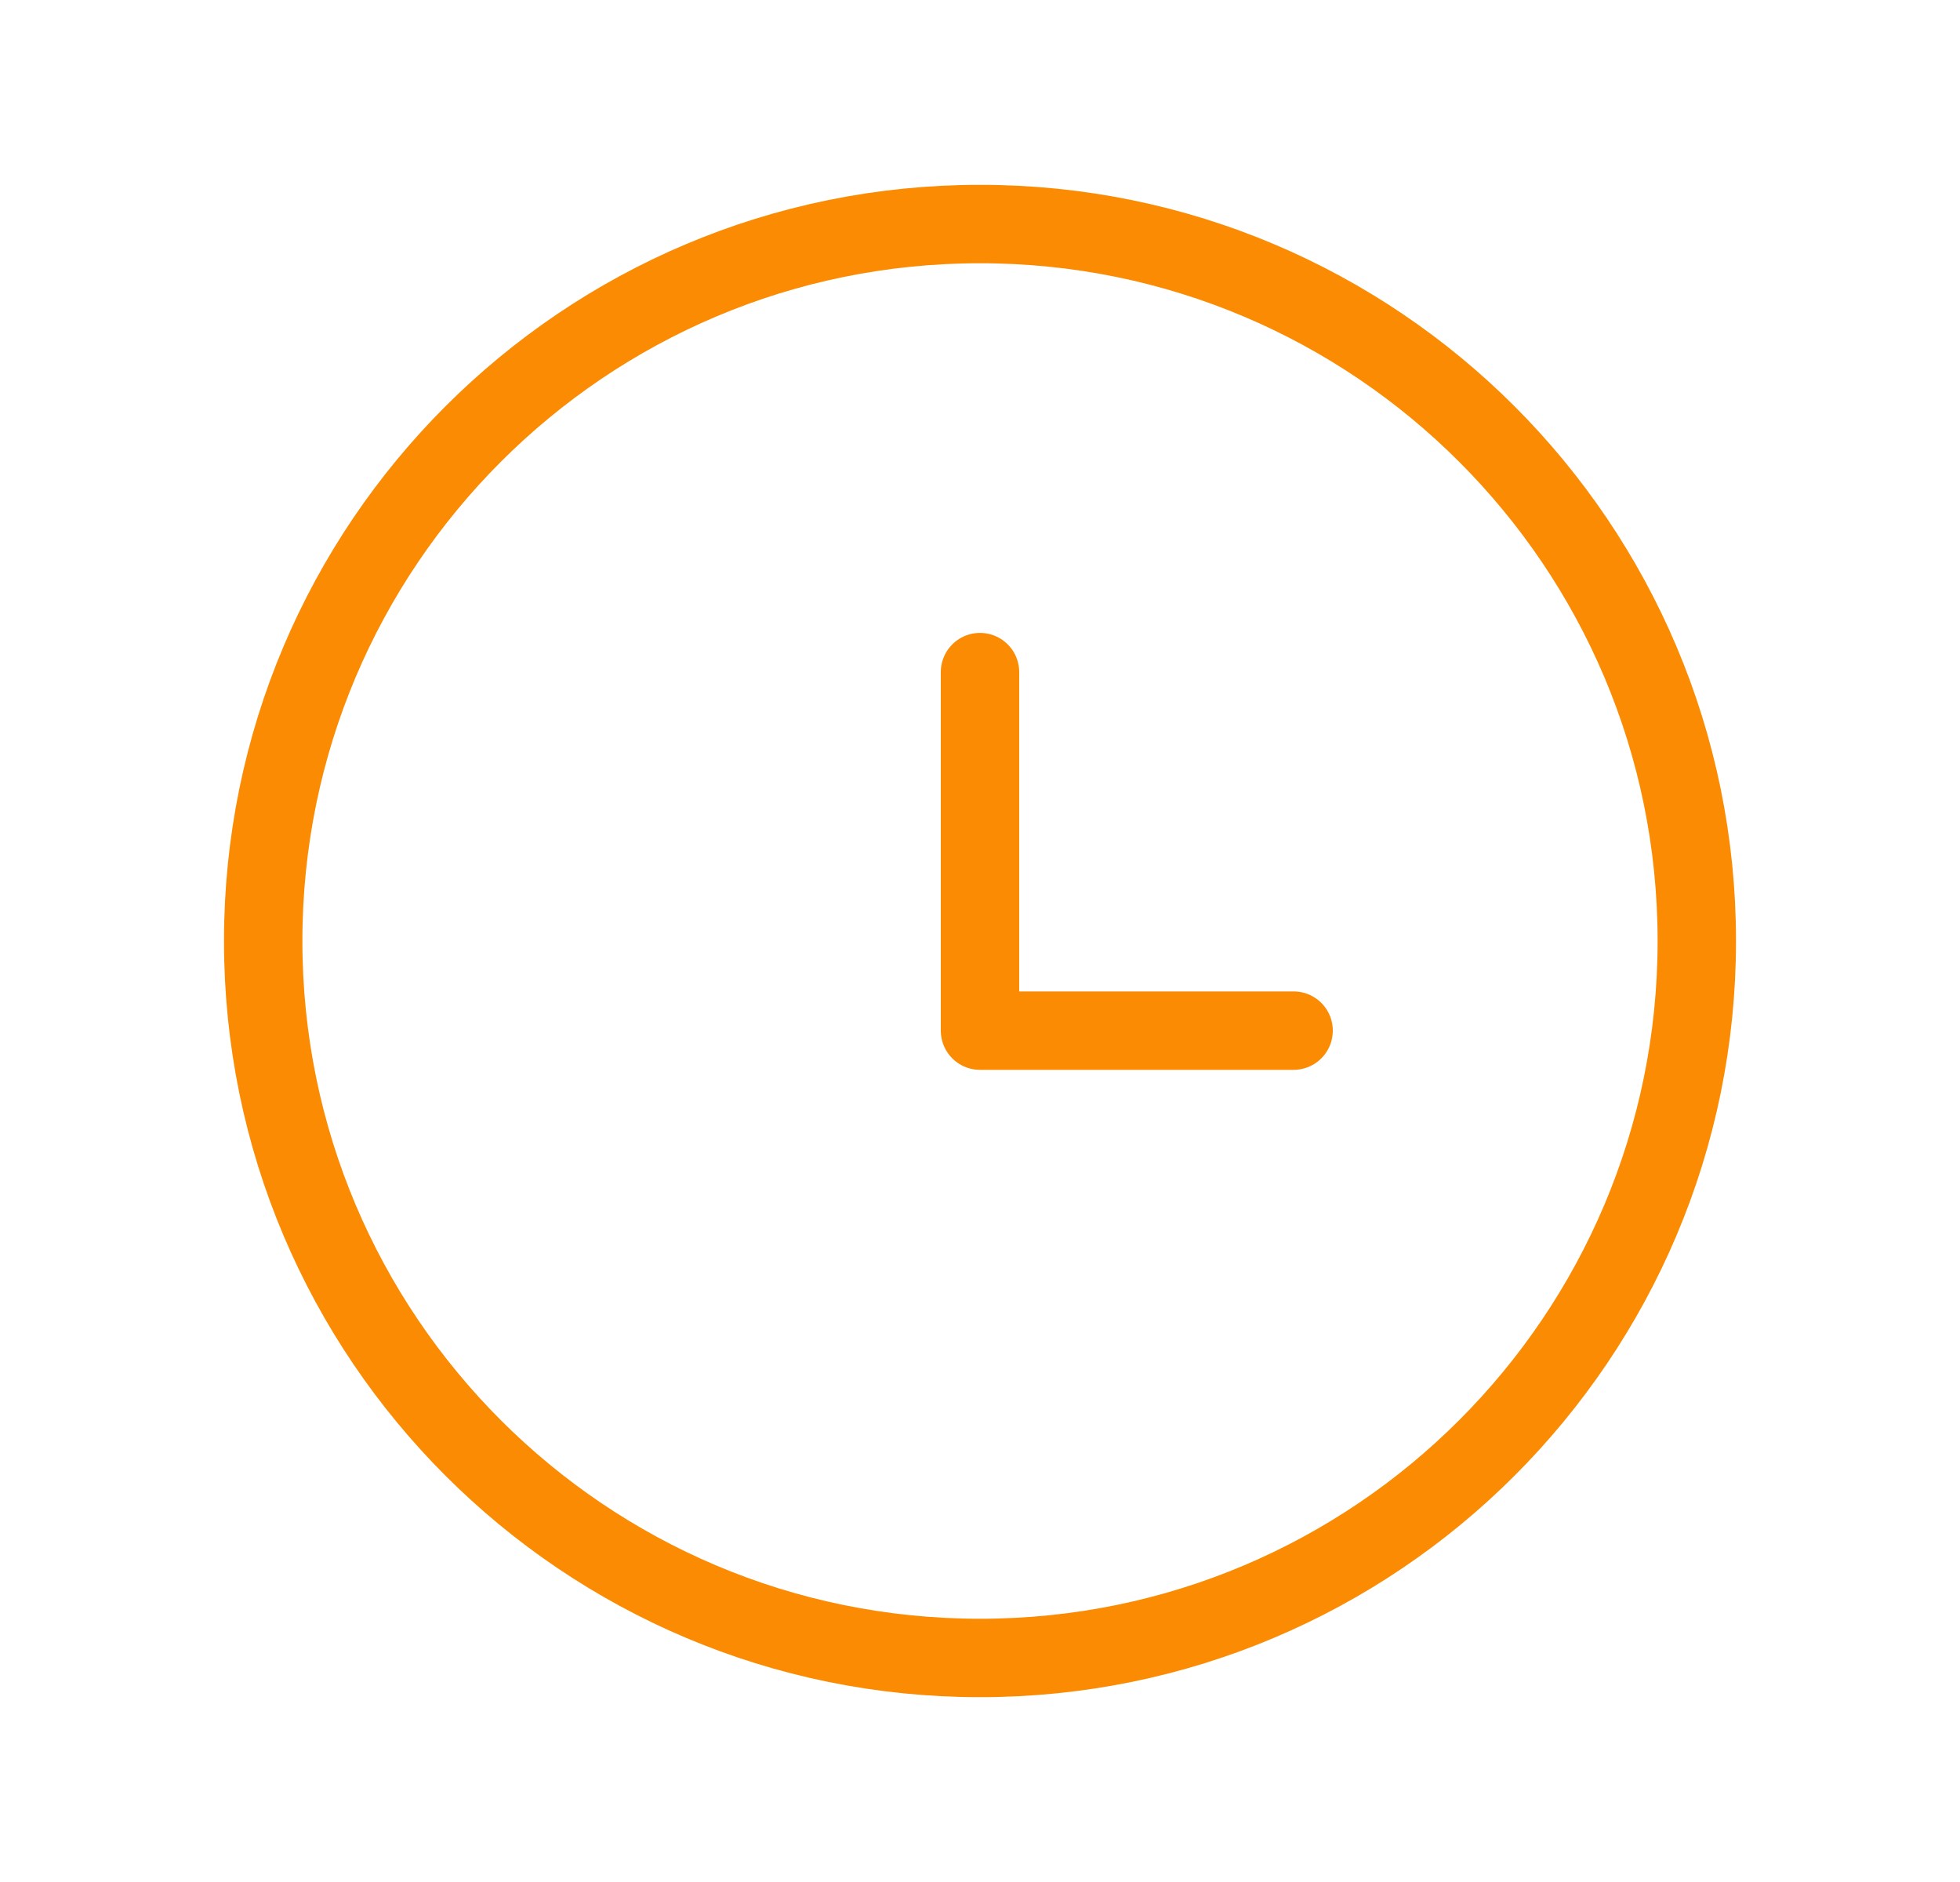 <svg width="25" height="24" viewBox="0 0 25 24" fill="none" xmlns="http://www.w3.org/2000/svg">
<path d="M12.5 21.143C7.451 21.143 3.357 17.049 3.357 12C3.357 6.951 7.451 2.857 12.5 2.857C17.549 2.857 21.643 6.951 21.643 12C21.643 17.049 17.549 21.143 12.5 21.143Z" stroke="#FA8B02" stroke-linecap="round" stroke-linejoin="round"/>
<path d="M12.5 8.571V13.143H16.5" stroke="#FA8B02" stroke-linecap="round" stroke-linejoin="round"/>
</svg>
